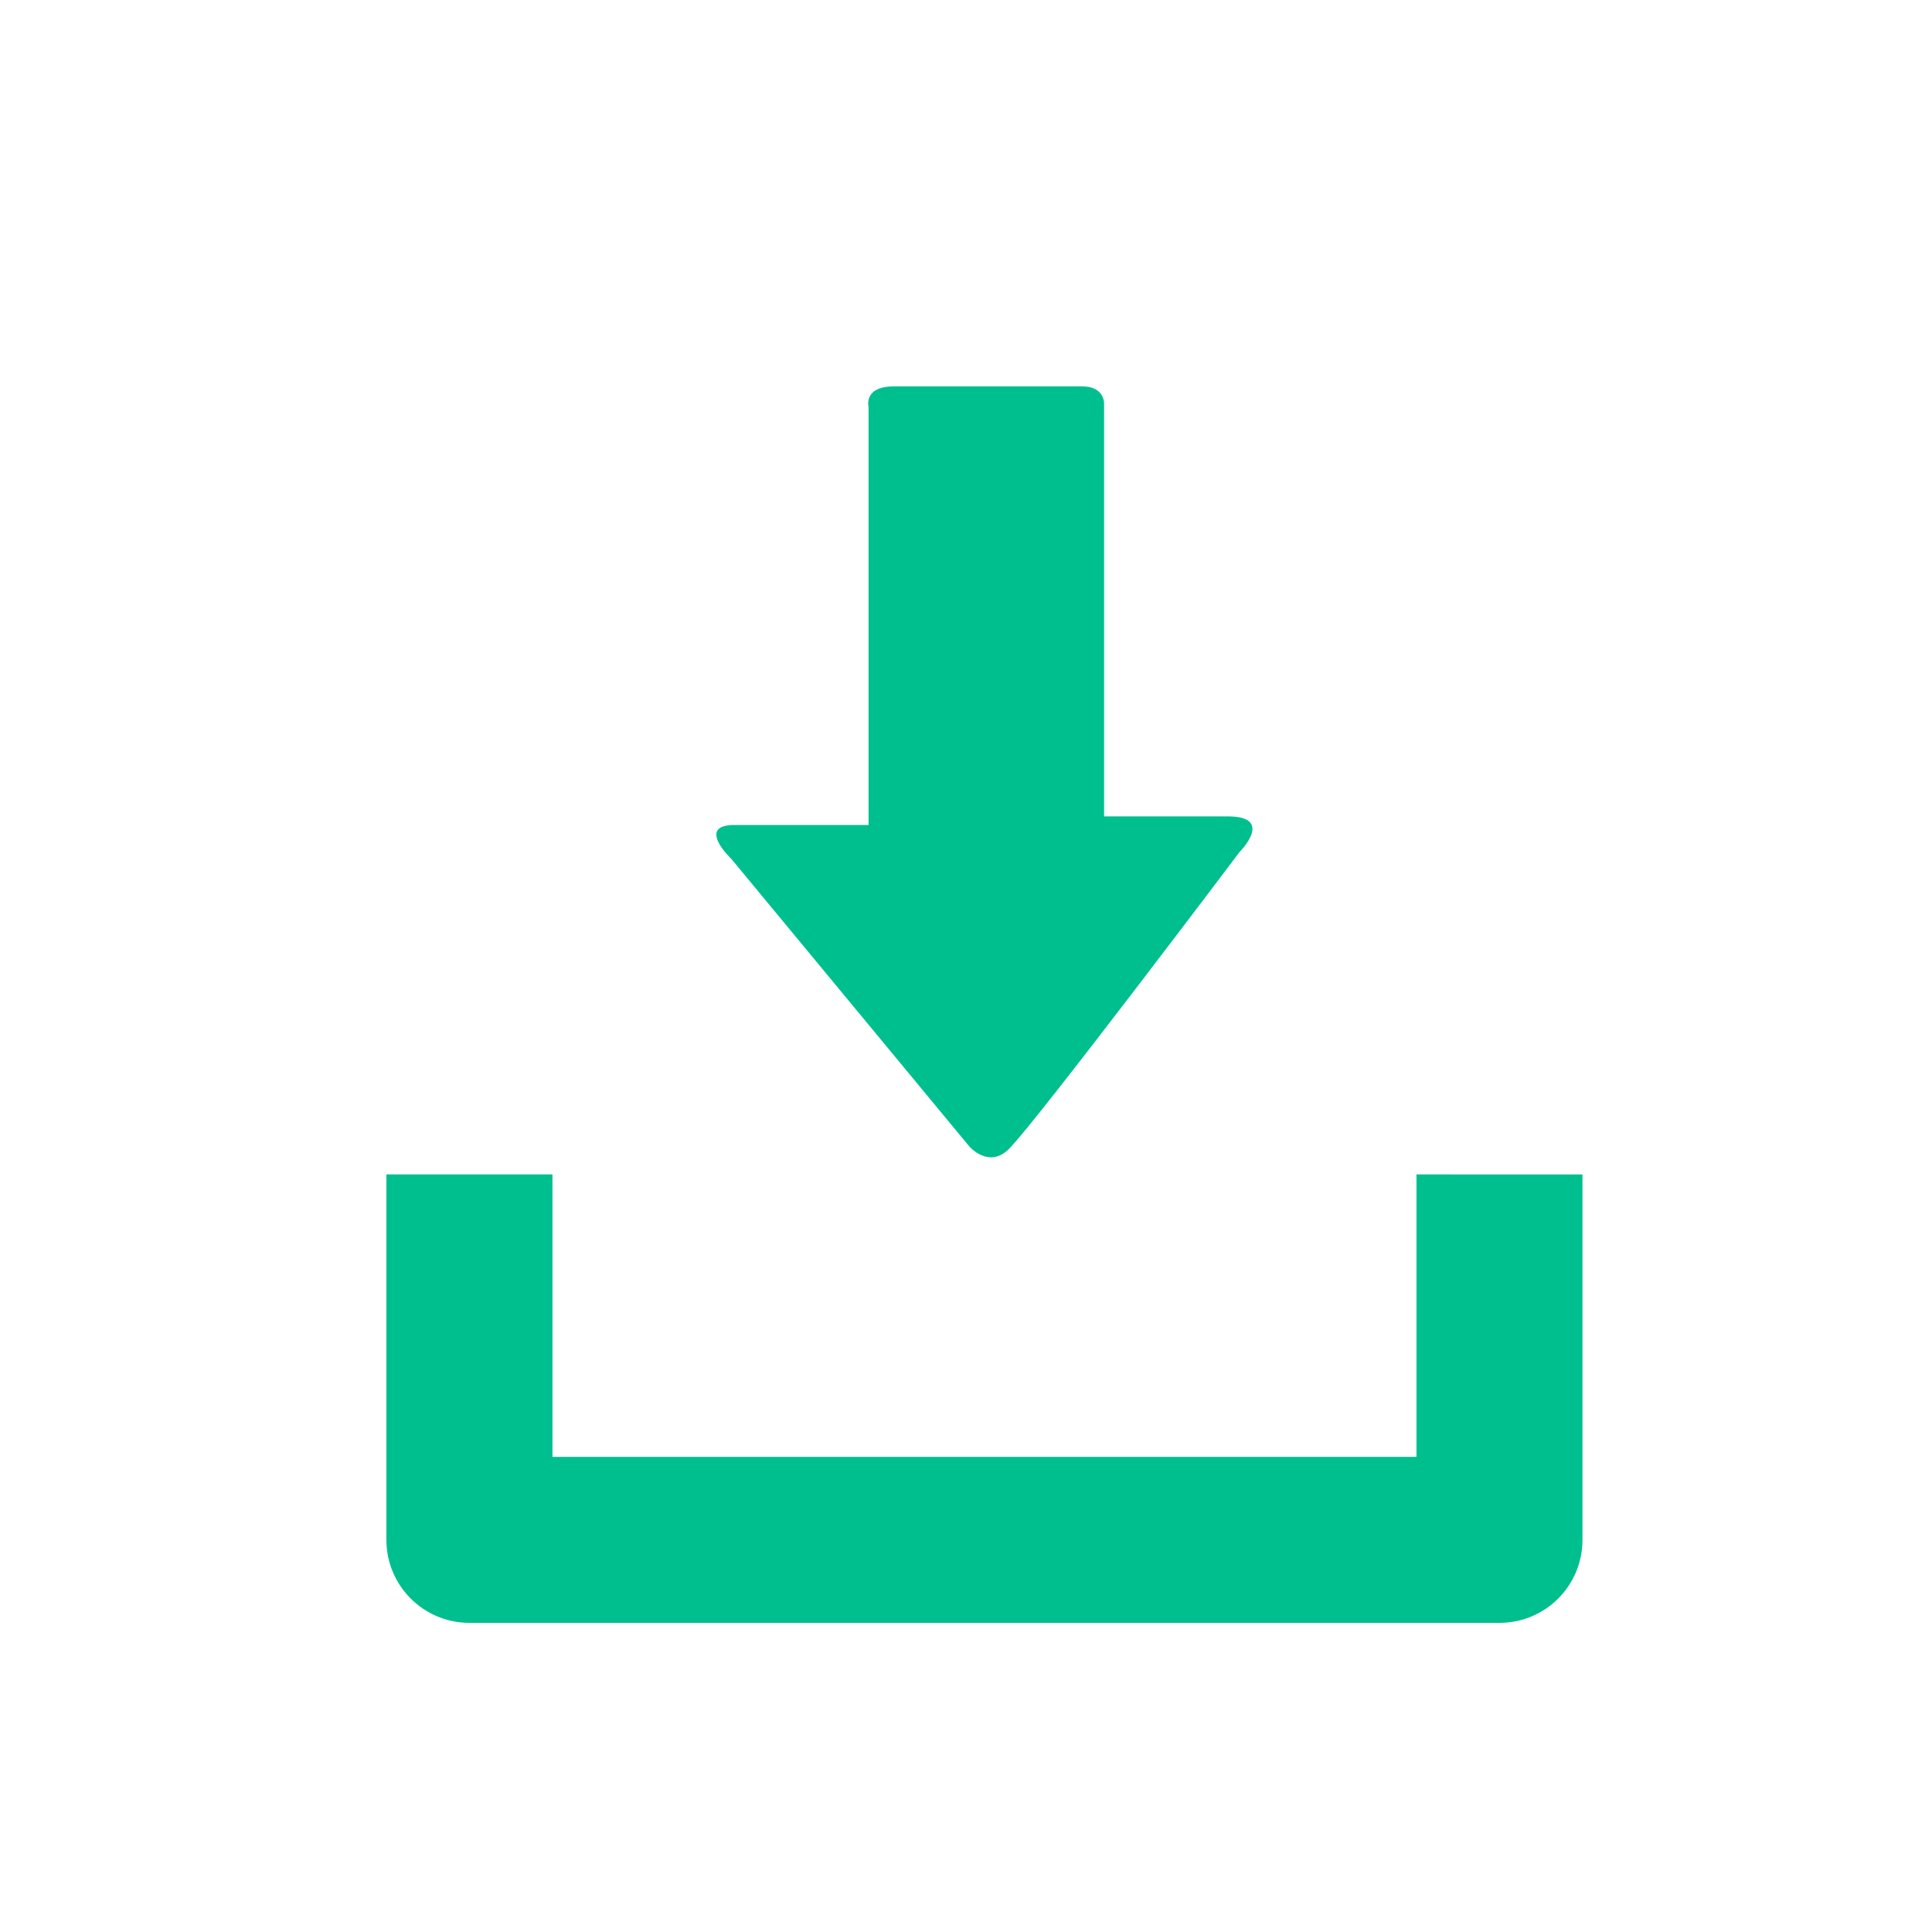<svg xmlns="http://www.w3.org/2000/svg" width="25" height="25" viewBox="0 0 25 25">
    <g fill="none" fill-rule="evenodd">
        <path d="M0 0h25v25H0z"/>
        <path fill="#00BF8F" d="M12.542 14.834l-3.076-3.717s-.468-.442.04-.442h1.733V5.264S11.169 5 11.567 5h2.44c.286 0 .28.222.28.222V10.564h1.6c.616 0 .152.462.152.462s-2.618 3.475-2.982 3.84c-.263.264-.515-.032-.515-.032zm5.787.363v3.655H7.149v-3.655H5v4.73C5 20.518 5.48 21 6.076 21h13.325c.596 0 1.076-.48 1.076-1.074v-4.729H18.33z"/>
    </g>
</svg>
